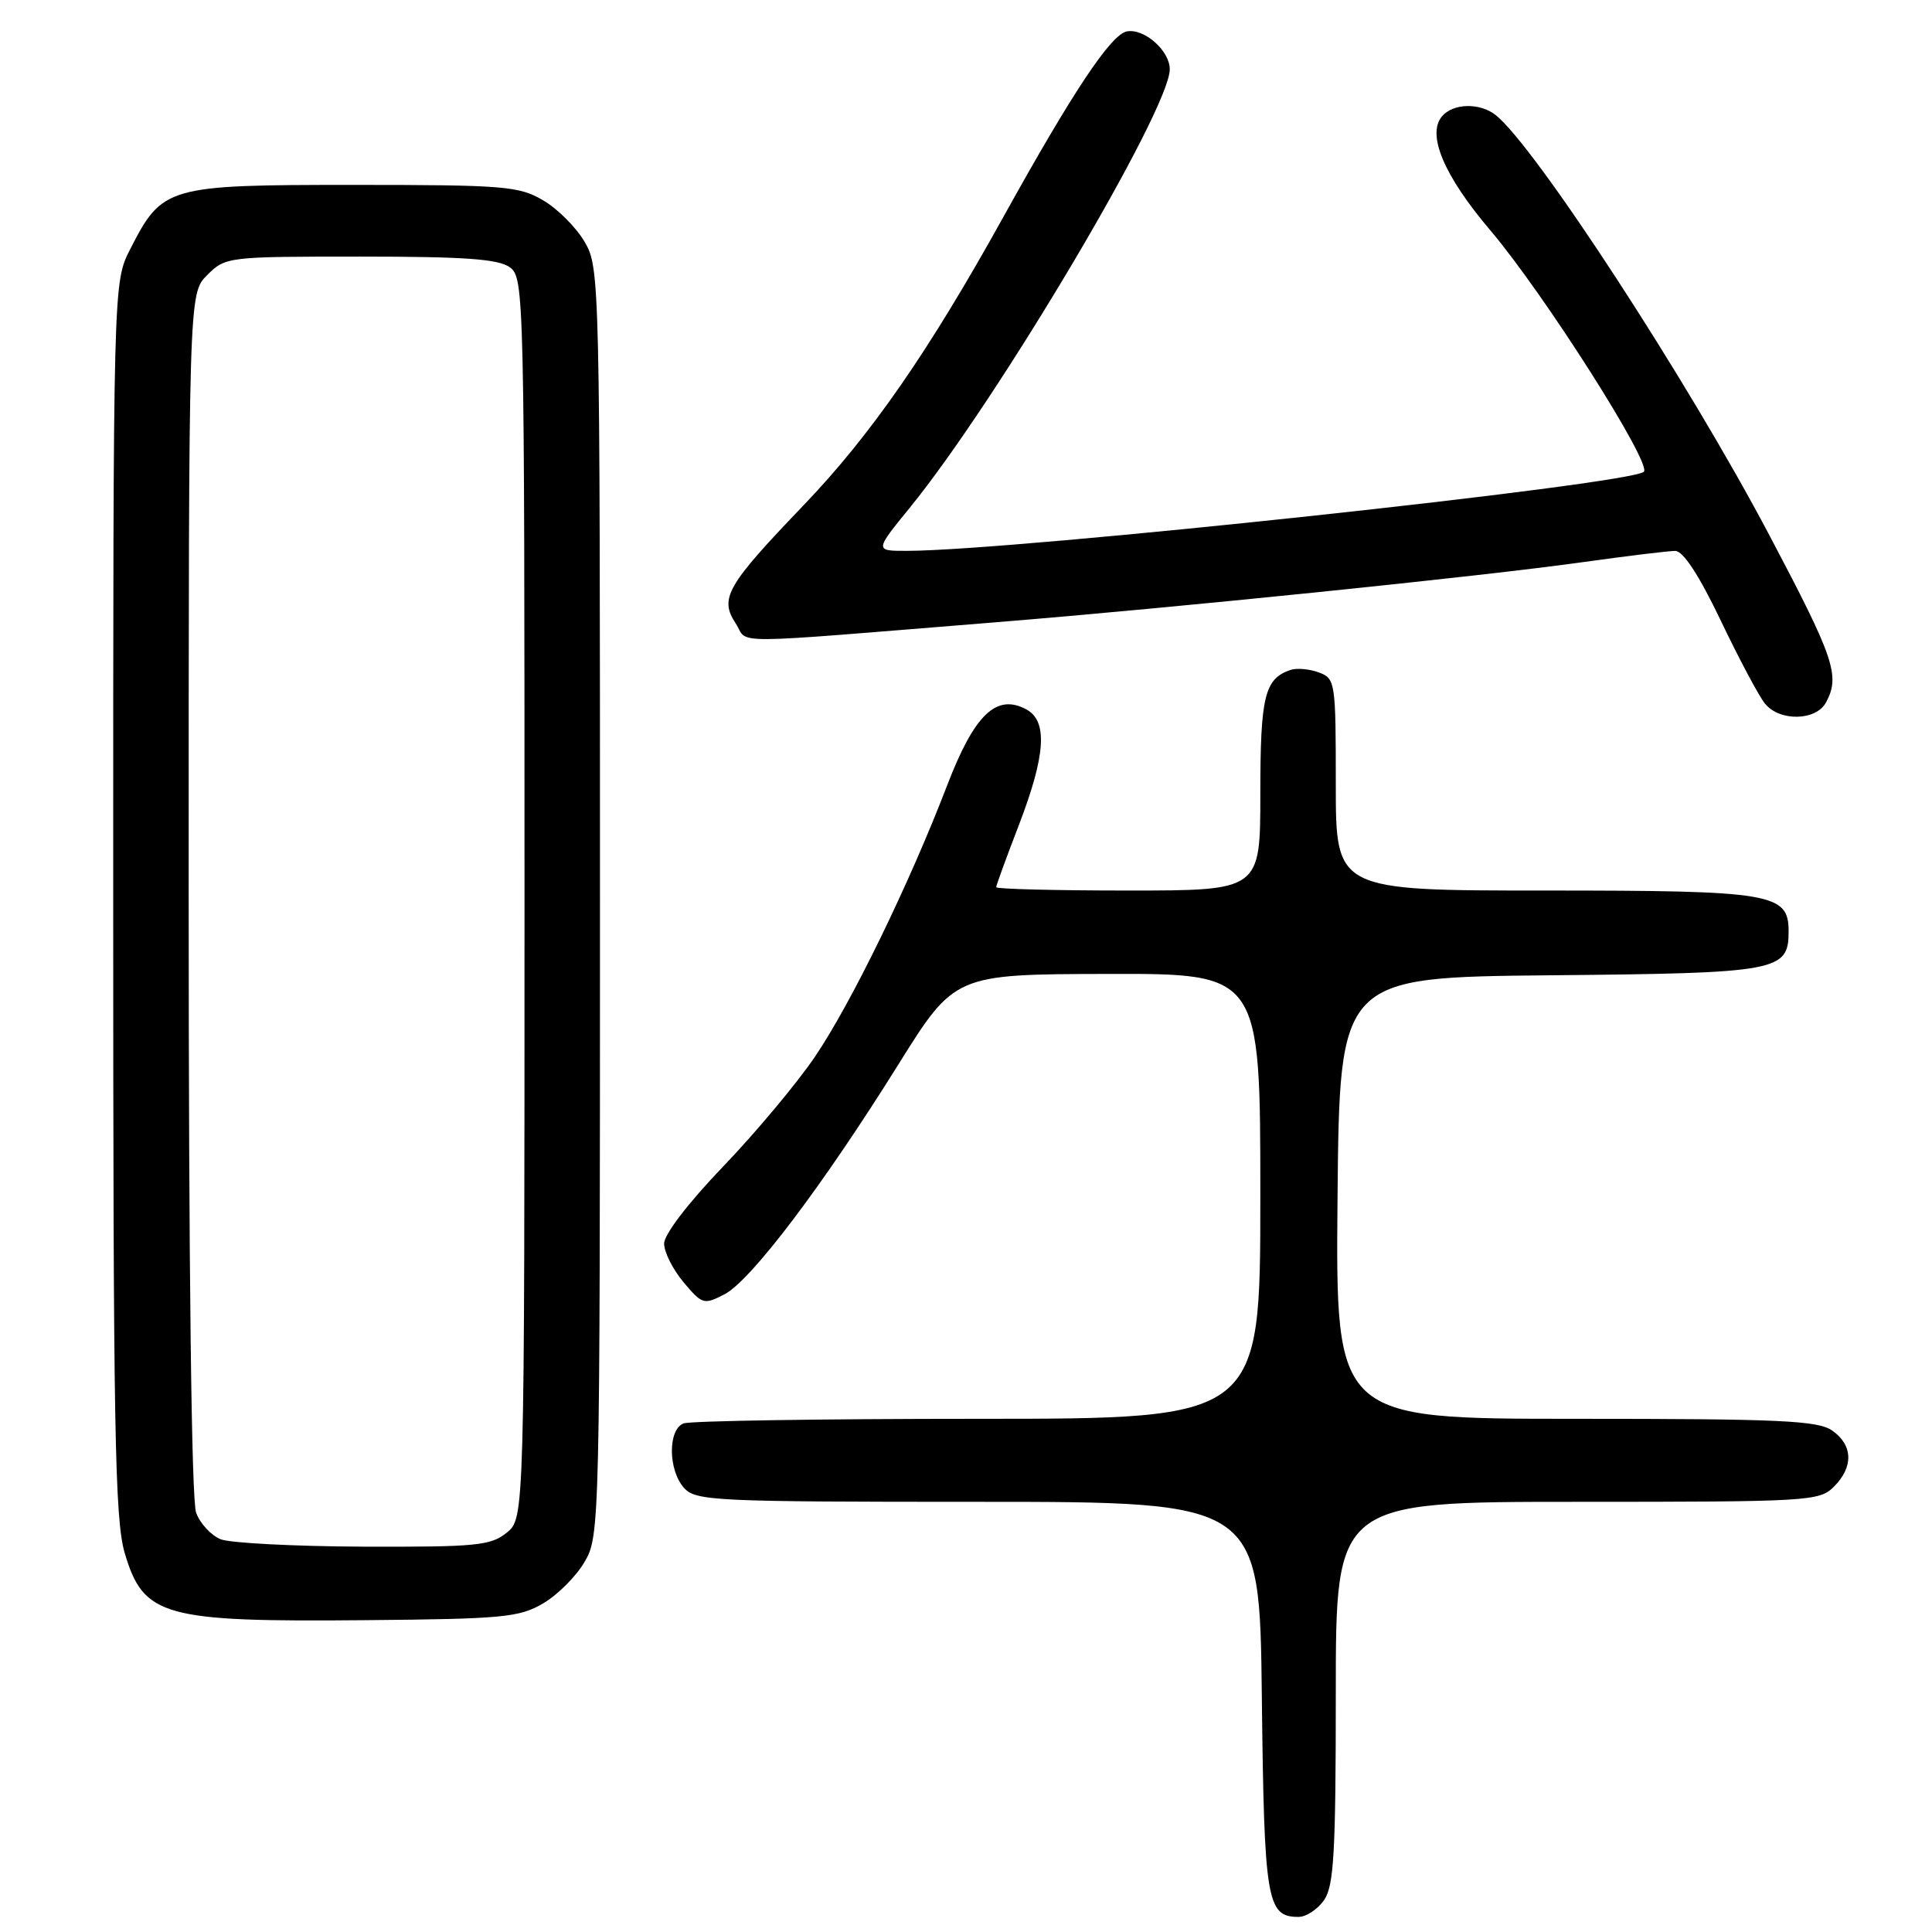 <?xml version="1.0" encoding="UTF-8" standalone="no"?>
<!DOCTYPE svg PUBLIC "-//W3C//DTD SVG 1.1//EN" "http://www.w3.org/Graphics/SVG/1.1/DTD/svg11.dtd" >
<svg xmlns="http://www.w3.org/2000/svg" xmlns:xlink="http://www.w3.org/1999/xlink" version="1.1" viewBox="0 0 256 256">
 <g >
 <path fill="currentColor"
d=" M 175.44 251.78 C 176.75 249.91 177.00 245.54 177.00 224.28 C 177.00 199.00 177.00 199.00 209.00 199.00 C 239.67 199.00 241.08 198.92 243.00 197.00 C 245.62 194.38 245.54 191.49 242.78 189.56 C 240.88 188.23 235.92 188.00 208.76 188.00 C 176.97 188.00 176.97 188.00 177.23 158.75 C 177.50 129.50 177.50 129.50 205.44 129.23 C 235.69 128.95 237.00 128.70 237.00 123.40 C 237.00 118.36 234.84 118.00 204.78 118.00 C 177.00 118.00 177.00 118.00 177.00 103.97 C 177.00 90.33 176.94 89.91 174.75 89.10 C 173.51 88.64 171.82 88.49 171.00 88.77 C 167.56 89.94 167.00 92.25 167.00 105.19 C 167.00 118.00 167.00 118.00 149.50 118.00 C 139.88 118.00 132.00 117.80 132.00 117.56 C 132.00 117.32 133.35 113.62 135.00 109.34 C 138.57 100.05 138.86 95.53 135.98 93.99 C 132.02 91.87 129.11 94.67 125.50 104.07 C 120.48 117.15 112.77 132.98 107.96 140.06 C 105.58 143.56 100.12 150.09 95.82 154.57 C 91.21 159.37 88.00 163.56 88.00 164.78 C 88.00 165.92 89.16 168.22 90.58 169.91 C 93.05 172.85 93.27 172.91 96.00 171.50 C 99.49 169.70 109.00 157.13 119.00 141.11 C 126.50 129.10 126.50 129.10 146.75 129.05 C 167.00 129.00 167.00 129.00 167.00 158.50 C 167.00 188.00 167.00 188.00 129.58 188.00 C 109.00 188.00 91.45 188.27 90.58 188.61 C 88.48 189.42 88.52 194.81 90.65 197.17 C 92.20 198.88 94.74 199.00 129.61 199.00 C 166.91 199.00 166.91 199.00 167.20 224.85 C 167.51 251.96 167.85 254.00 172.07 254.00 C 173.07 254.00 174.59 253.00 175.44 251.78 Z  M 71.96 212.46 C 73.87 211.35 76.35 208.87 77.46 206.96 C 79.47 203.55 79.50 202.19 79.50 119.50 C 79.50 36.81 79.47 35.45 77.46 32.04 C 76.35 30.13 73.87 27.65 71.96 26.54 C 68.77 24.66 66.82 24.50 46.82 24.50 C 22.12 24.50 21.51 24.68 17.25 33.02 C 15.00 37.42 15.00 37.42 15.00 119.03 C 15.00 189.45 15.21 201.34 16.53 205.80 C 19.03 214.21 21.63 214.93 48.50 214.68 C 66.62 214.52 68.83 214.31 71.96 212.46 Z  M 241.96 93.07 C 243.85 89.54 243.07 87.24 234.51 71.03 C 223.68 50.49 203.44 19.43 198.19 15.25 C 196.08 13.58 192.52 13.67 191.06 15.43 C 189.04 17.86 191.35 23.30 197.45 30.49 C 204.57 38.88 218.91 61.43 217.82 62.51 C 216.11 64.19 134.32 72.98 120.20 72.99 C 115.89 73.00 115.89 73.00 120.54 67.29 C 132.17 53.01 155.00 14.52 155.00 9.18 C 155.00 6.72 151.63 3.74 149.32 4.16 C 147.21 4.55 142.16 12.14 133.00 28.66 C 123.08 46.56 115.39 57.66 106.43 67.00 C 96.27 77.60 95.30 79.28 97.48 82.60 C 99.30 85.39 95.32 85.41 132.00 82.45 C 155.82 80.52 196.25 76.38 209.79 74.48 C 215.59 73.67 221.08 73.00 221.97 73.00 C 223.03 73.00 225.13 76.21 228.02 82.25 C 230.45 87.34 233.09 92.29 233.88 93.25 C 235.83 95.63 240.65 95.52 241.96 93.07 Z  M 29.24 203.96 C 27.99 203.46 26.53 201.89 25.99 200.46 C 25.37 198.84 25.00 168.17 25.00 118.39 C 25.00 38.91 25.00 38.91 27.45 36.45 C 29.88 34.03 30.14 34.00 47.76 34.00 C 61.60 34.00 66.05 34.32 67.56 35.42 C 69.45 36.80 69.50 38.82 69.50 119.01 C 69.50 201.18 69.50 201.18 67.14 203.09 C 65.02 204.81 63.09 204.99 48.14 204.94 C 38.99 204.90 30.48 204.46 29.24 203.96 Z "/>
</g>
</svg>